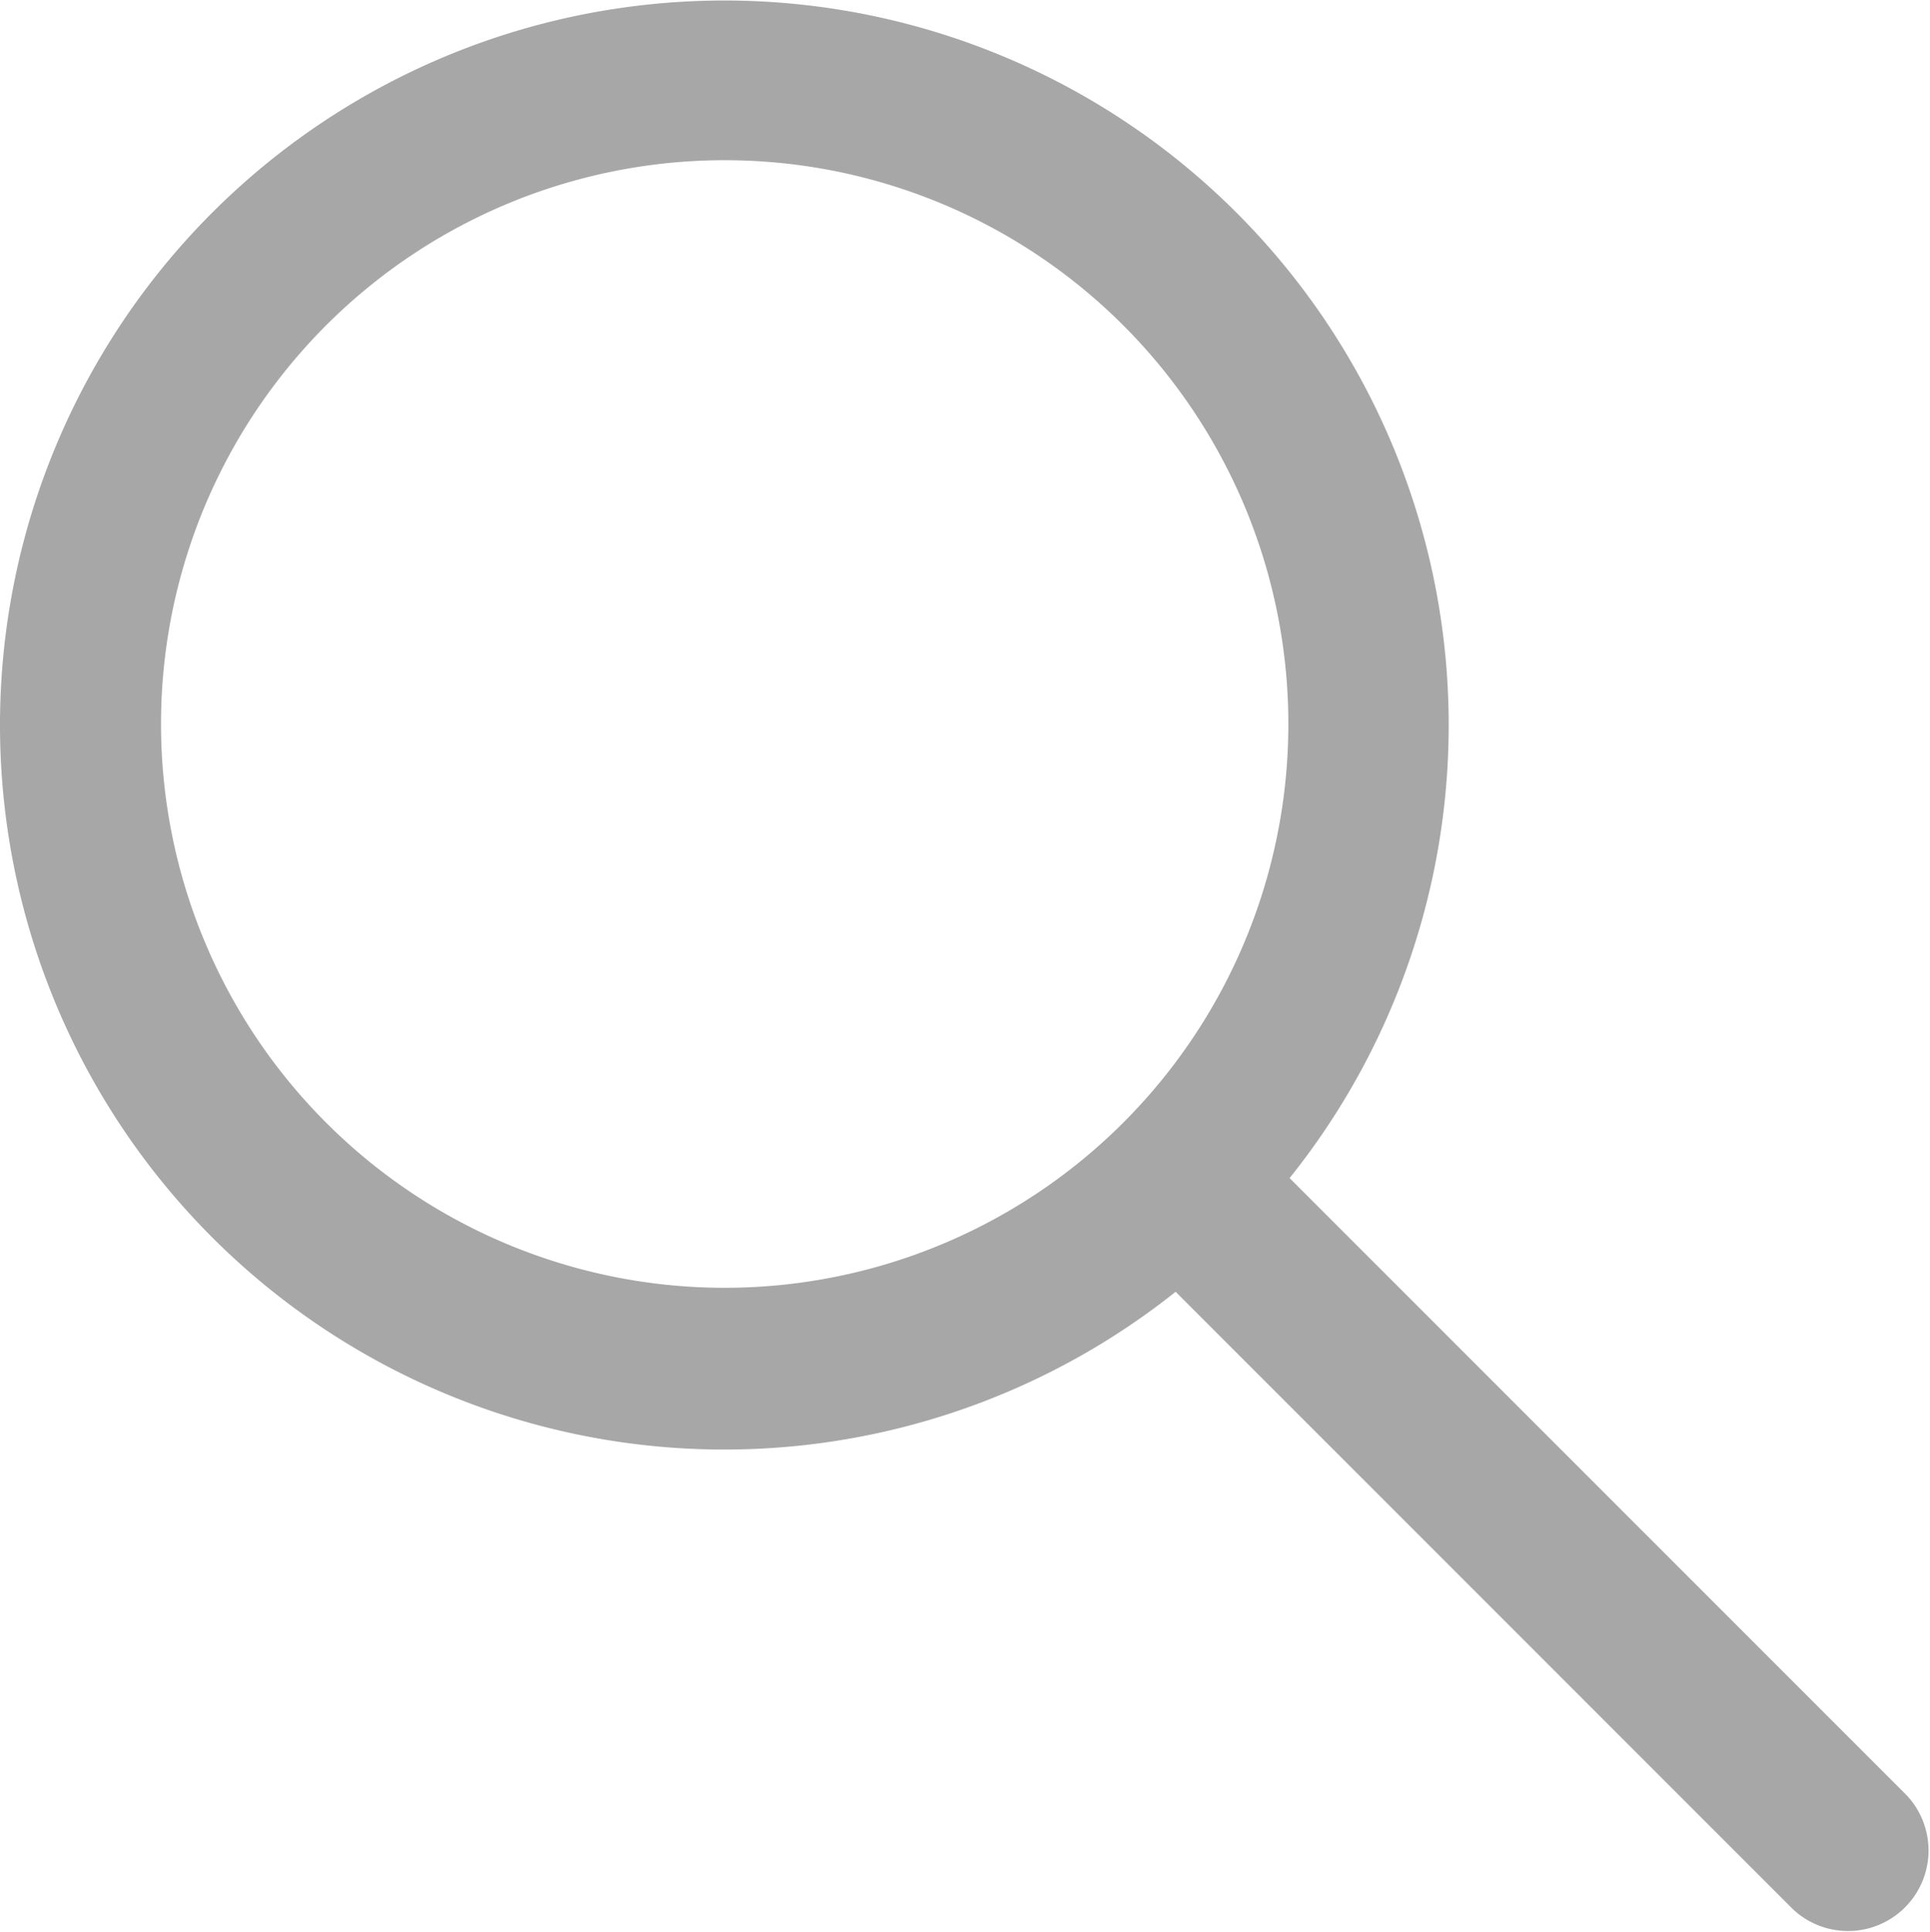 <svg xmlns="http://www.w3.org/2000/svg" width="22.941" height="22.963" viewBox="0 0 22.941 22.963"><defs><style>.a{fill:#a8a7a7;}</style></defs><path class="a" d="M21.9,20.329,14.571,13a8.61,8.61,0,1,0-1.355,1.351l7.334,7.334A.957.957,0,0,0,21.9,20.329ZM1.156,7.611a6.7,6.7,0,1,1,11.422,4.746h0A6.7,6.7,0,0,1,1.156,7.611Z" transform="translate(0.758 1)"/></svg>